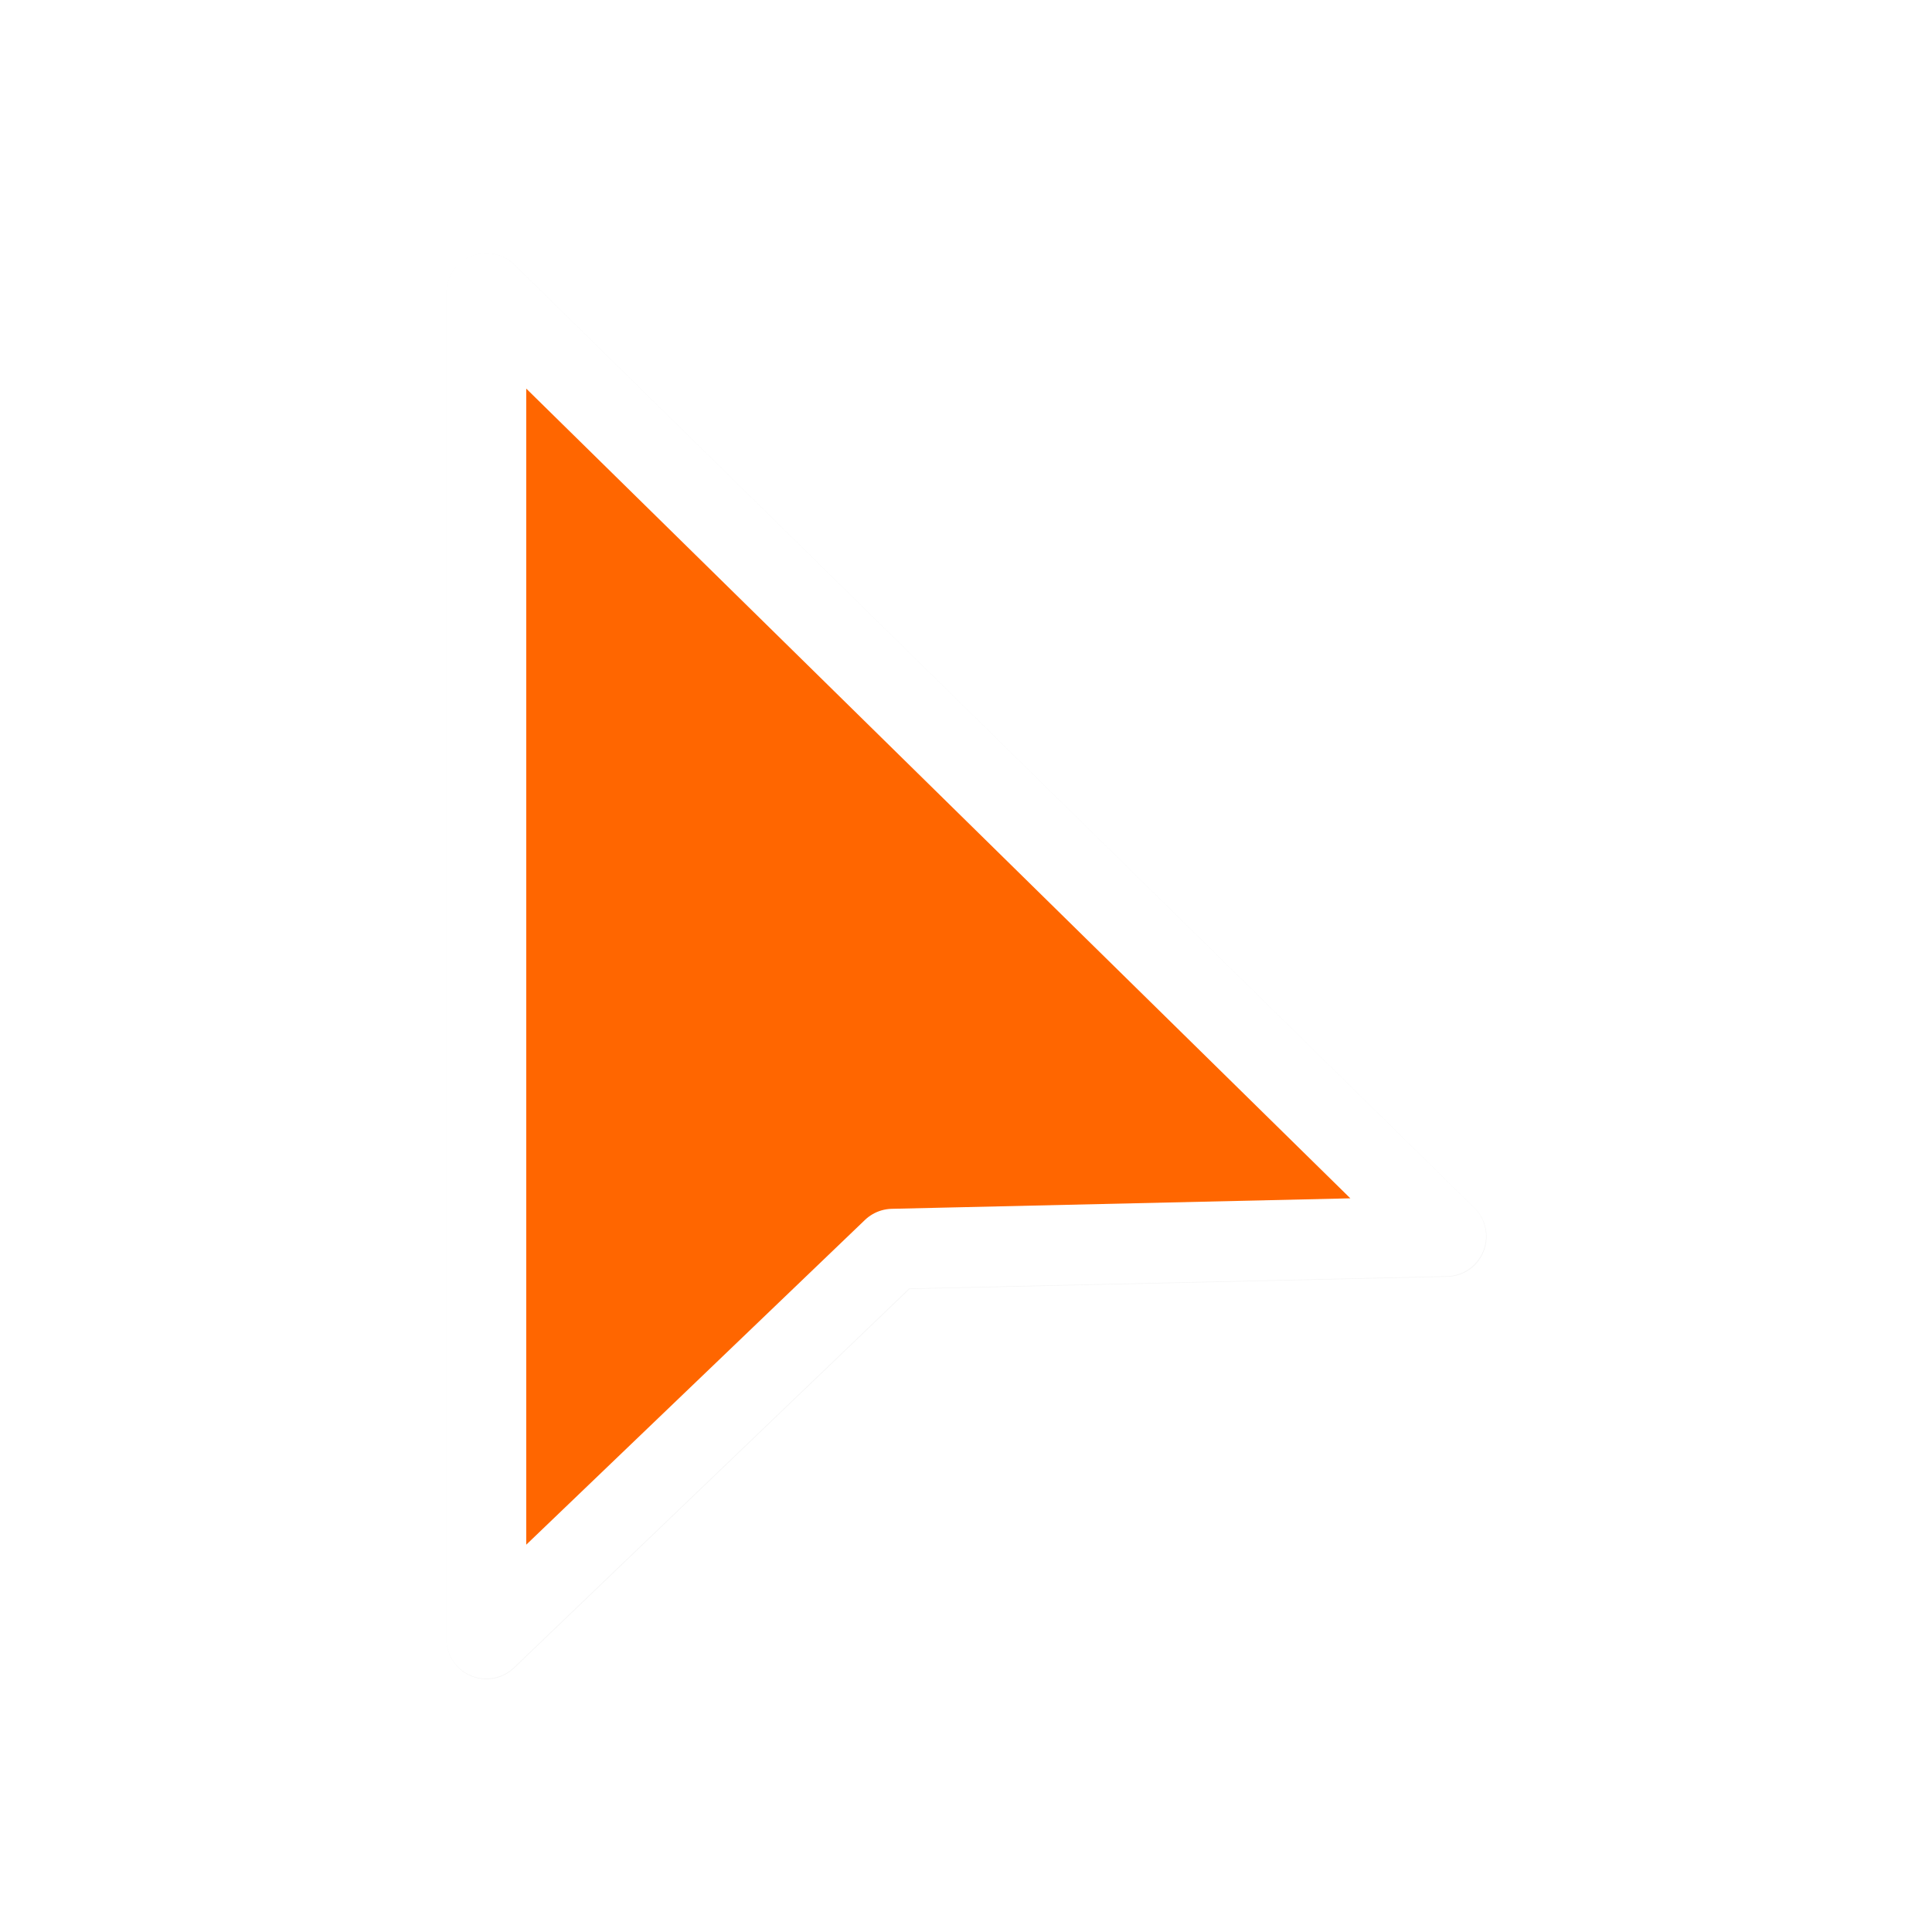 <?xml version="1.0" encoding="UTF-8" standalone="no"?>
<svg
   xmlns:dc="http://purl.org/dc/elements/1.1/"
   xmlns:cc="http://creativecommons.org/ns#"
   xmlns:rdf="http://www.w3.org/1999/02/22-rdf-syntax-ns#"
   xmlns:svg="http://www.w3.org/2000/svg"
   xmlns="http://www.w3.org/2000/svg"
   xmlns:sodipodi="http://sodipodi.sourceforge.net/DTD/sodipodi-0.dtd"
   xmlns:inkscape="http://www.inkscape.org/namespaces/inkscape"
   width="100"
   height="100"
   viewBox="0 0 75 75"
   version="1.1"
   id="svg2"
   inkscape:version="0.92.2pre0 (973e216, 2017-07-25)"
   sodipodi:docname="default.svg">
  <defs
     id="defs11">
    <filter
       height="1.292"
       y="-0.146"
       width="1.409"
       x="-0.205"
       id="filter841"
       style="color-interpolation-filters:sRGB"
       inkscape:collect="always">
      <feGaussianBlur
         id="feGaussianBlur843"
         stdDeviation="0.933"
         inkscape:collect="always" />
    </filter>
  </defs>
  <sodipodi:namedview
     pagecolor="#ffffff"
     bordercolor="#666666"
     borderopacity="1"
     objecttolerance="10"
     gridtolerance="10"
     guidetolerance="10"
     inkscape:pageopacity="0"
     inkscape:pageshadow="2"
     inkscape:window-width="1366"
     inkscape:window-height="695"
     id="namedview9"
     showgrid="true"
     inkscape:zoom="5.7902433"
     inkscape:cx="50"
     inkscape:cy="50"
     inkscape:window-x="0"
     inkscape:window-y="37"
     inkscape:window-maximized="1"
     inkscape:current-layer="g64"
     inkscape:pagecheckerboard="false">
    <inkscape:grid
       type="xygrid"
       id="grid20" />
  </sodipodi:namedview>
  <g
     transform="matrix(2.48,0,0,2.48,0.605,1.022)"
     id="g64">
    <path
       sodipodi:nodetypes="ccccc"
       inkscape:connector-curvature="0"
       id="path827"
       d="m 9.406,7.035 v 15.343 l 4.635,-4.444 6.31,-0.144 z"
       style="opacity:0.2;fill:#000000;fill-opacity:1;fill-rule:nonzero;stroke:#000000;stroke-width:0.913;stroke-linecap:butt;stroke-linejoin:round;stroke-miterlimit:4;stroke-opacity:1;filter:url(#filter841)"
       transform="matrix(1.373,0,0,1.373,-5.543,-5.479)" />
    <g
       transform="matrix(0.048,0,0,0.048,-172.529,94.369)"
       id="g8" />
    <g
       transform="matrix(0.048,0,0,0.048,-172.529,94.369)"
       id="g10" />
    <g
       transform="matrix(0.048,0,0,0.048,-172.529,94.369)"
       id="g12" />
    <g
       transform="matrix(0.048,0,0,0.048,-172.529,94.369)"
       id="g14" />
    <g
       transform="matrix(0.048,0,0,0.048,-172.529,94.369)"
       id="g16" />
    <g
       transform="matrix(0.048,0,0,0.048,-172.529,94.369)"
       id="g18" />
    <g
       transform="matrix(0.048,0,0,0.048,-172.529,94.369)"
       id="g20" />
    <g
       transform="matrix(0.048,0,0,0.048,-172.529,94.369)"
       id="g22" />
    <g
       transform="matrix(0.048,0,0,0.048,-172.529,94.369)"
       id="g24" />
    <g
       transform="matrix(0.048,0,0,0.048,-172.529,94.369)"
       id="g26" />
    <g
       transform="matrix(0.048,0,0,0.048,-172.529,94.369)"
       id="g28" />
    <g
       transform="matrix(0.048,0,0,0.048,-172.529,94.369)"
       id="g30" />
    <g
       transform="matrix(0.048,0,0,0.048,-172.529,94.369)"
       id="g32" />
    <g
       transform="matrix(0.048,0,0,0.048,-172.529,94.369)"
       id="g34" />
    <g
       transform="matrix(0.048,0,0,0.048,-172.529,94.369)"
       id="g36" />
    <path
       style="fill:#ff6600;fill-opacity:1;fill-rule:nonzero;stroke:#ffffff;stroke-width:1.253;stroke-linecap:butt;stroke-linejoin:round;stroke-miterlimit:4;stroke-opacity:1"
       d="M 7.367,4.177 V 25.236 l 6.362,-6.1 8.661,-0.198 z"
       id="path5"
       inkscape:connector-curvature="0"
       sodipodi:nodetypes="ccccc" />
  </g>
</svg>
